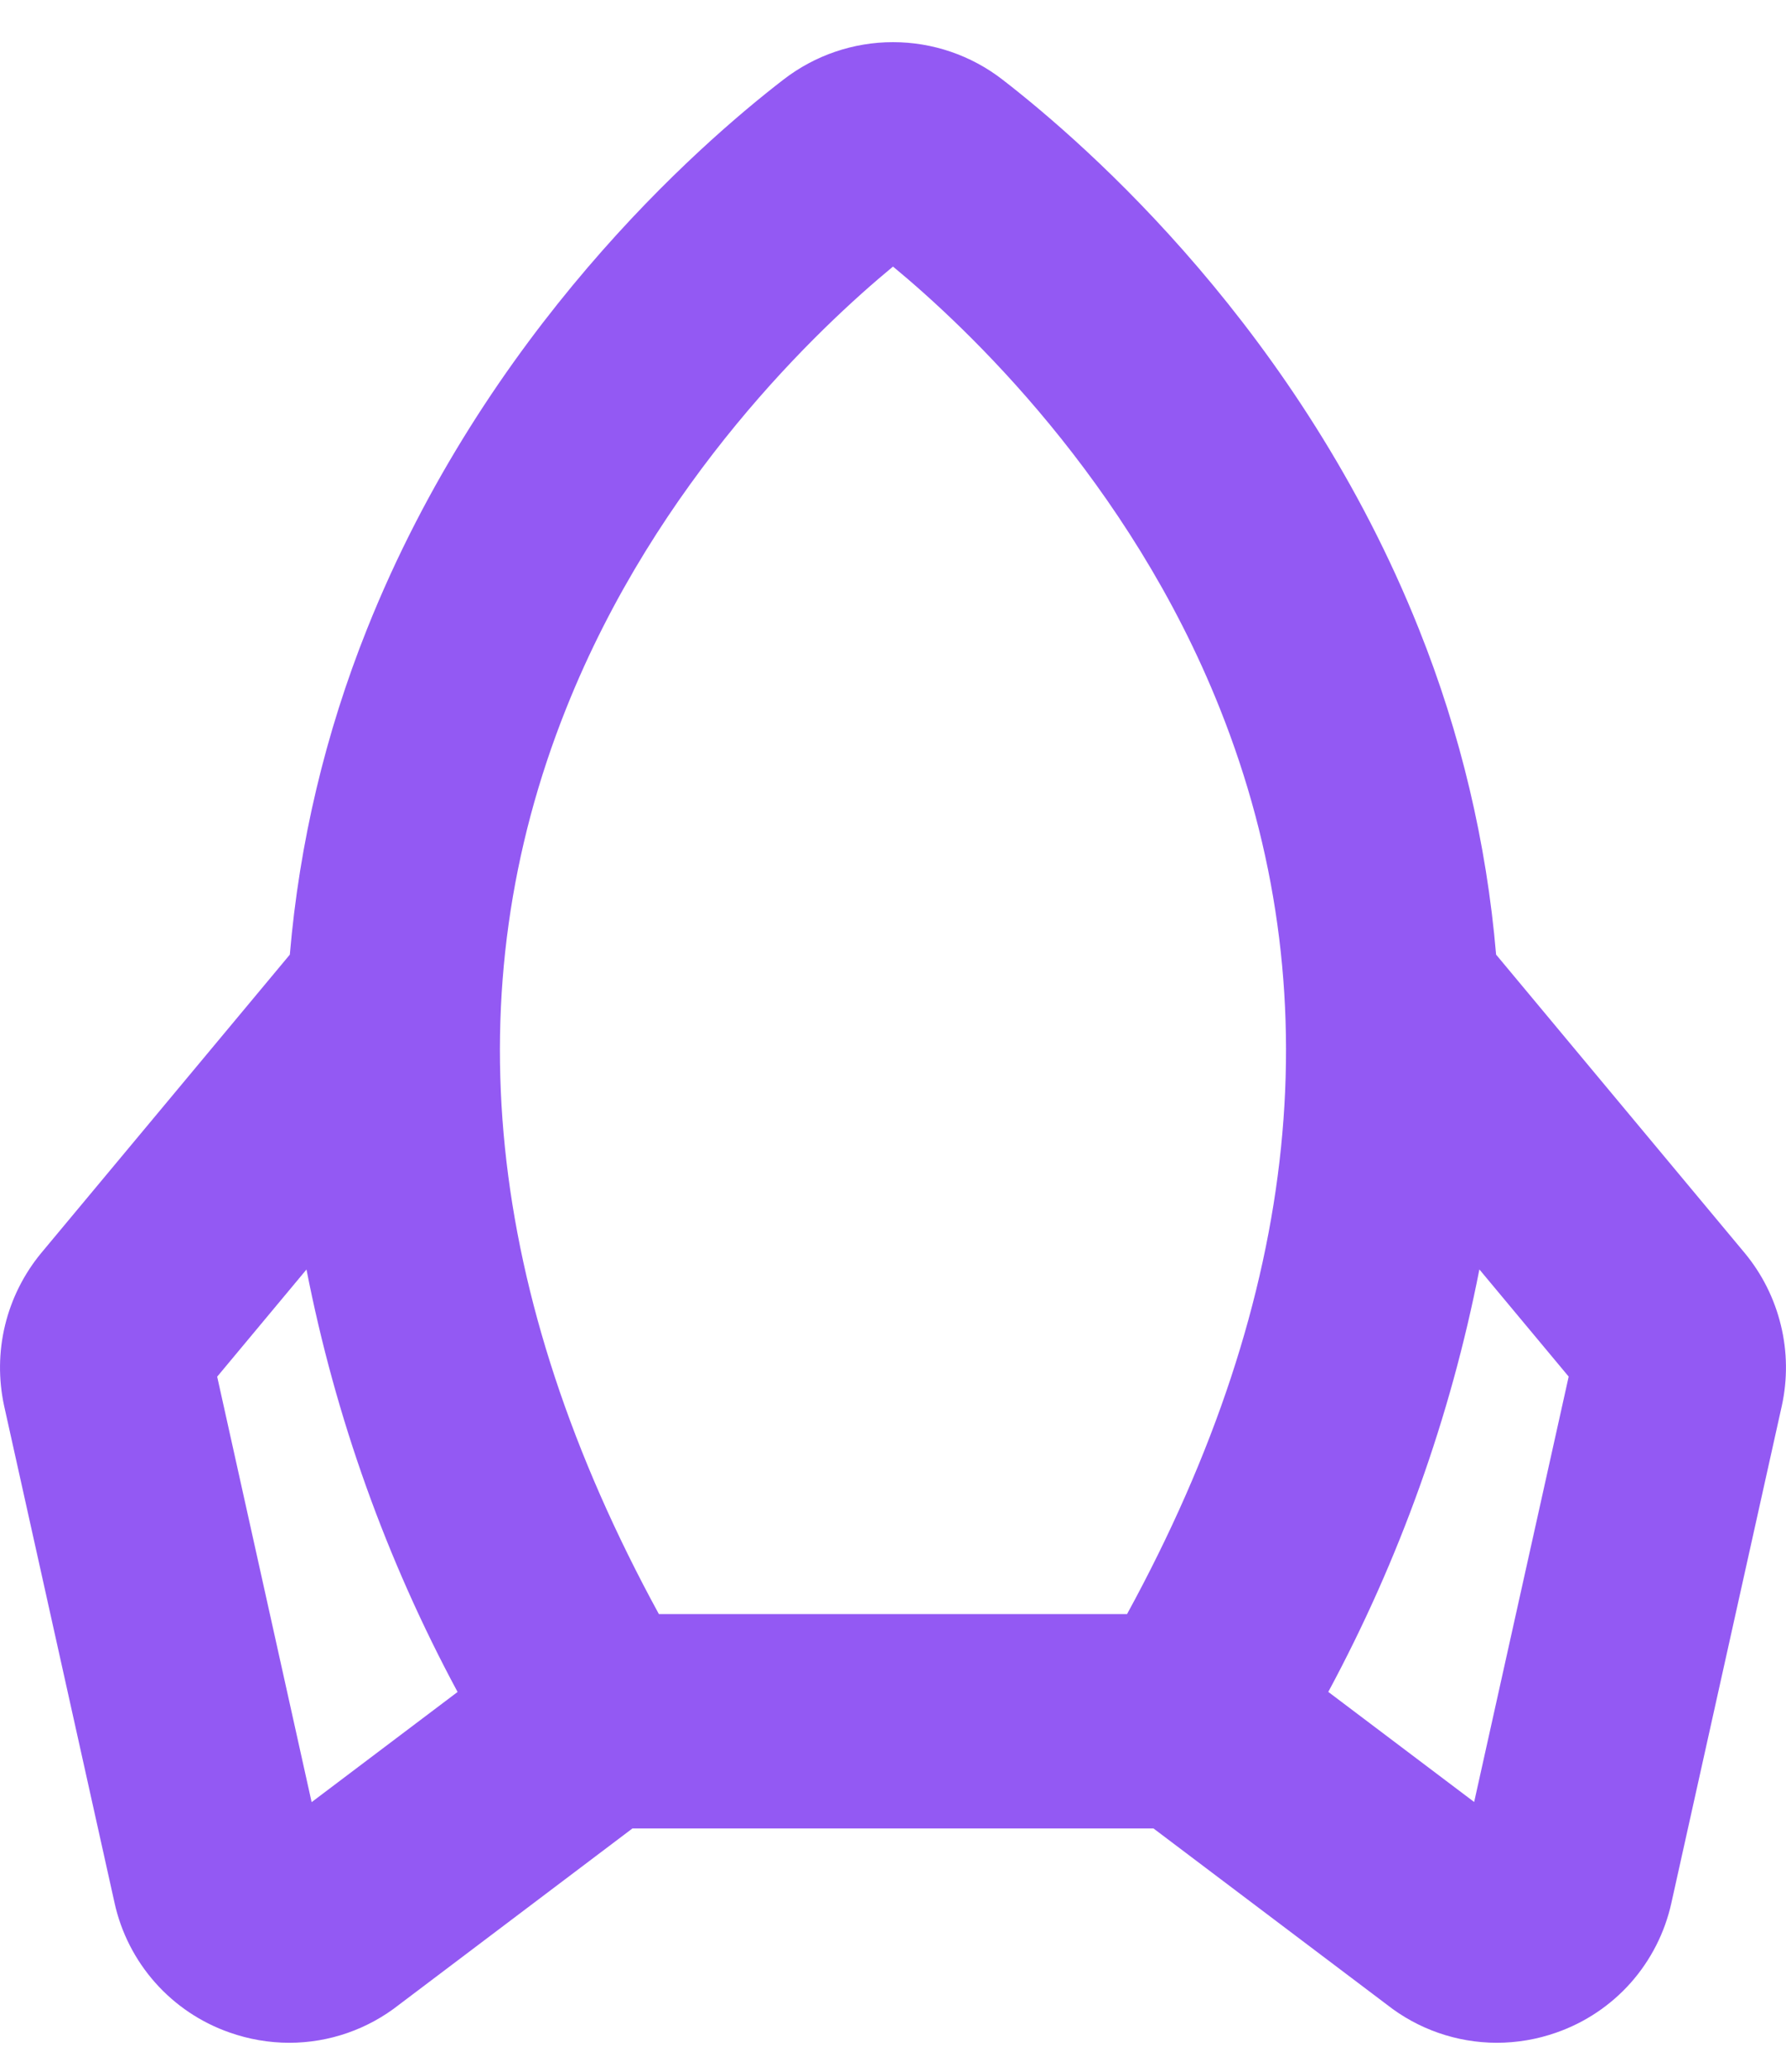 <svg width="25" height="29" viewBox="0 0 25 29" fill="none" xmlns="http://www.w3.org/2000/svg">
<path d="M24.941 19.678L23.396 26.632C23.305 27.047 23.109 27.432 22.828 27.75C22.546 28.068 22.187 28.308 21.786 28.448C21.517 28.543 21.235 28.591 20.95 28.591C20.392 28.59 19.851 28.402 19.413 28.057L16.146 25.591H8.853L5.586 28.058C5.148 28.403 4.607 28.591 4.05 28.591C3.765 28.591 3.482 28.542 3.213 28.447C2.812 28.307 2.454 28.067 2.172 27.749C1.89 27.431 1.694 27.046 1.603 26.631L0.058 19.678C-0.023 19.305 -0.019 18.918 0.071 18.547C0.161 18.176 0.335 17.83 0.578 17.536L4.057 13.361C4.19 11.797 4.555 10.261 5.138 8.803C6.797 4.647 9.763 2.041 10.968 1.113C11.407 0.774 11.945 0.59 12.5 0.59C13.054 0.59 13.593 0.774 14.031 1.113C15.231 2.041 18.202 4.647 19.861 8.803C20.445 10.261 20.809 11.797 20.942 13.361L24.421 17.536C24.665 17.83 24.838 18.176 24.928 18.547C25.019 18.918 25.023 19.305 24.941 19.678ZM9.223 22.591H15.776C18.215 18.128 18.651 13.868 17.075 9.916C15.8 6.716 13.525 4.578 12.5 3.731C11.475 4.578 9.2 6.716 7.925 9.916C6.347 13.868 6.785 18.128 9.223 22.591ZM6.405 23.681C5.407 21.827 4.694 19.834 4.29 17.768L3.04 19.268L4.362 25.223L6.405 23.681ZM21.958 19.267L20.708 17.767C20.304 19.833 19.591 21.826 18.593 23.68L20.635 25.221L21.958 19.267Z" fill="#9359F3"/>
</svg>
